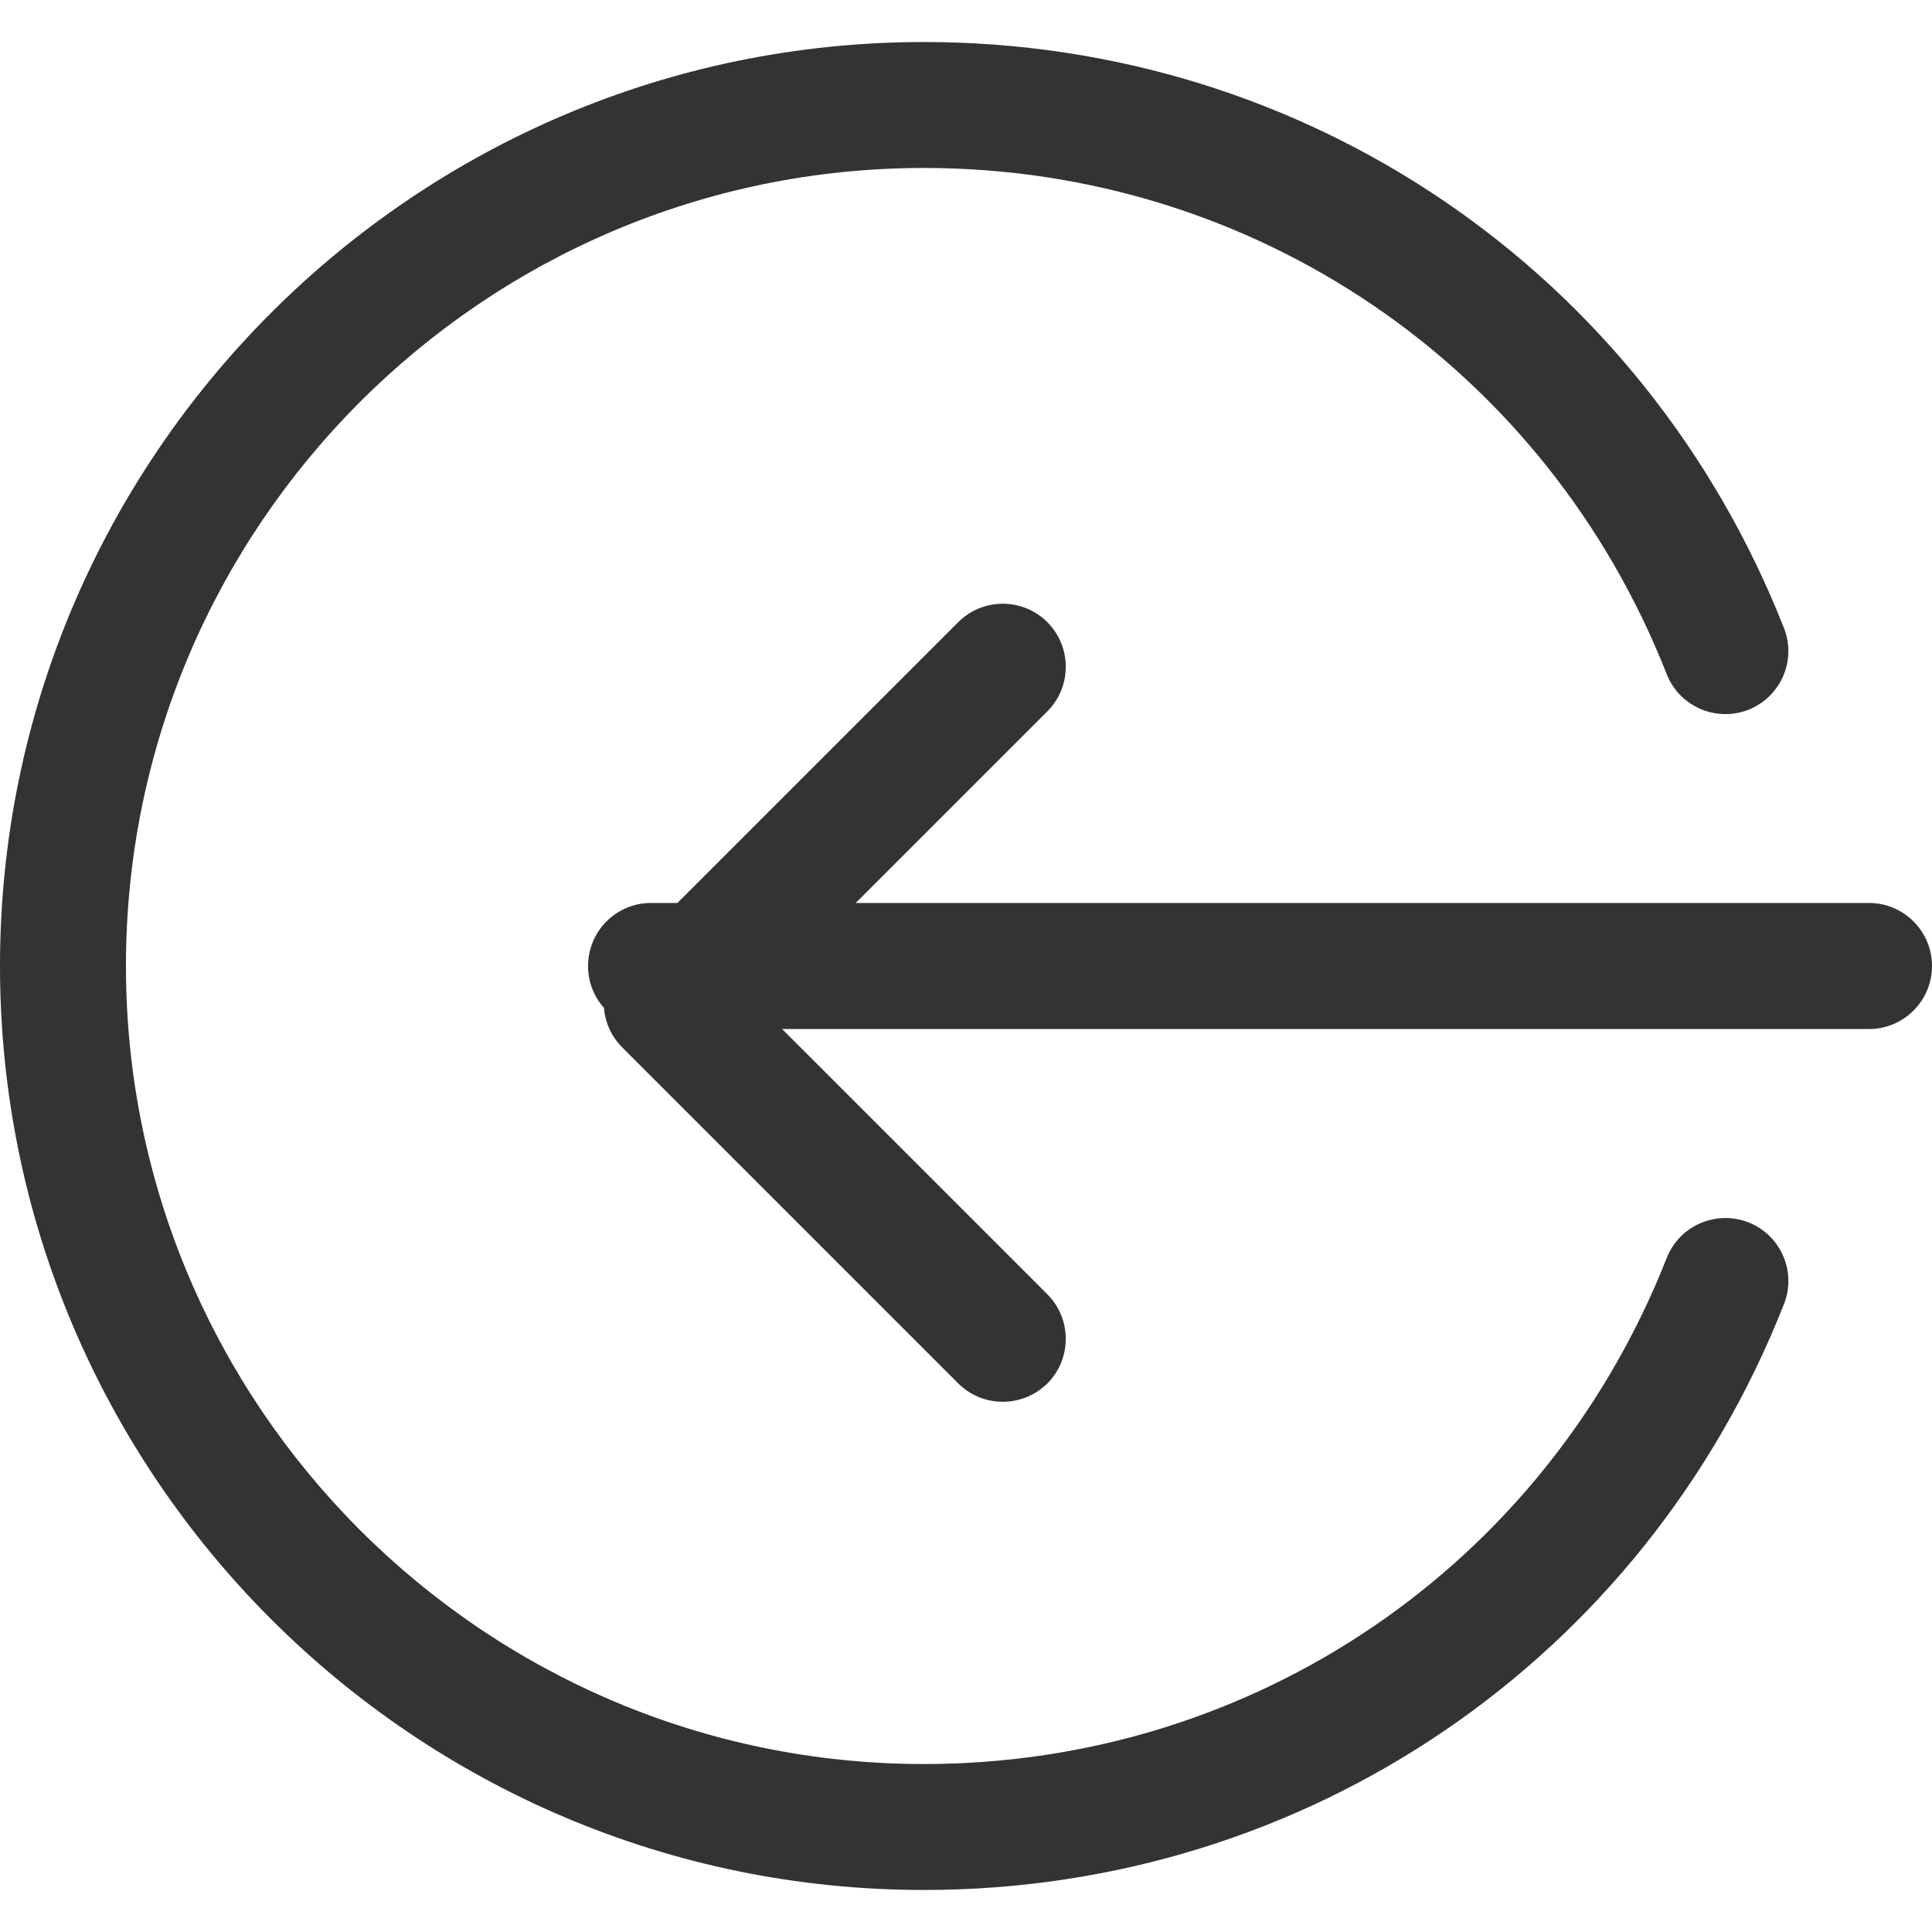 <svg width="16" height="16" viewBox="0 0 16 16" fill="none" xmlns="http://www.w3.org/2000/svg">
<g clip-path="url(#clip0)">
<path d="M15.478 8.522H5.391C5.103 8.522 4.87 8.288 4.87 8C4.87 7.712 5.103 7.478 5.391 7.478H15.478C15.766 7.478 16 7.712 16 8C16 8.288 15.766 8.522 15.478 8.522Z" fill="#333333"/>
<path d="M8.304 11.609C8.171 11.609 8.037 11.558 7.935 11.456L5.153 8.674C4.949 8.47 4.949 8.139 5.153 7.935L7.935 5.153C8.139 4.949 8.47 4.949 8.674 5.153C8.877 5.357 8.877 5.687 8.674 5.891L6.26 8.305L8.674 10.719C8.877 10.923 8.877 11.253 8.674 11.457C8.571 11.558 8.438 11.609 8.304 11.609Z" fill="#333333"/>
<path d="M7.652 15.652C3.433 15.652 0 12.219 0 8C0 3.781 3.433 0.348 7.652 0.348C10.818 0.348 13.613 2.252 14.774 5.201C14.88 5.468 14.748 5.771 14.48 5.878C14.212 5.982 13.909 5.852 13.803 5.583C12.801 3.036 10.386 1.391 7.652 1.391C4.008 1.391 1.043 4.356 1.043 8C1.043 11.644 4.008 14.609 7.652 14.609C10.386 14.609 12.801 12.963 13.803 10.418C13.909 10.149 14.211 10.019 14.48 10.123C14.748 10.229 14.88 10.532 14.774 10.8C13.613 13.748 10.818 15.652 7.652 15.652Z" fill="#333333"/>
</g>
<defs>
<clipPath id="clip0">
<rect width="16" height="16" fill="white"/>
</clipPath>
</defs>
</svg>
